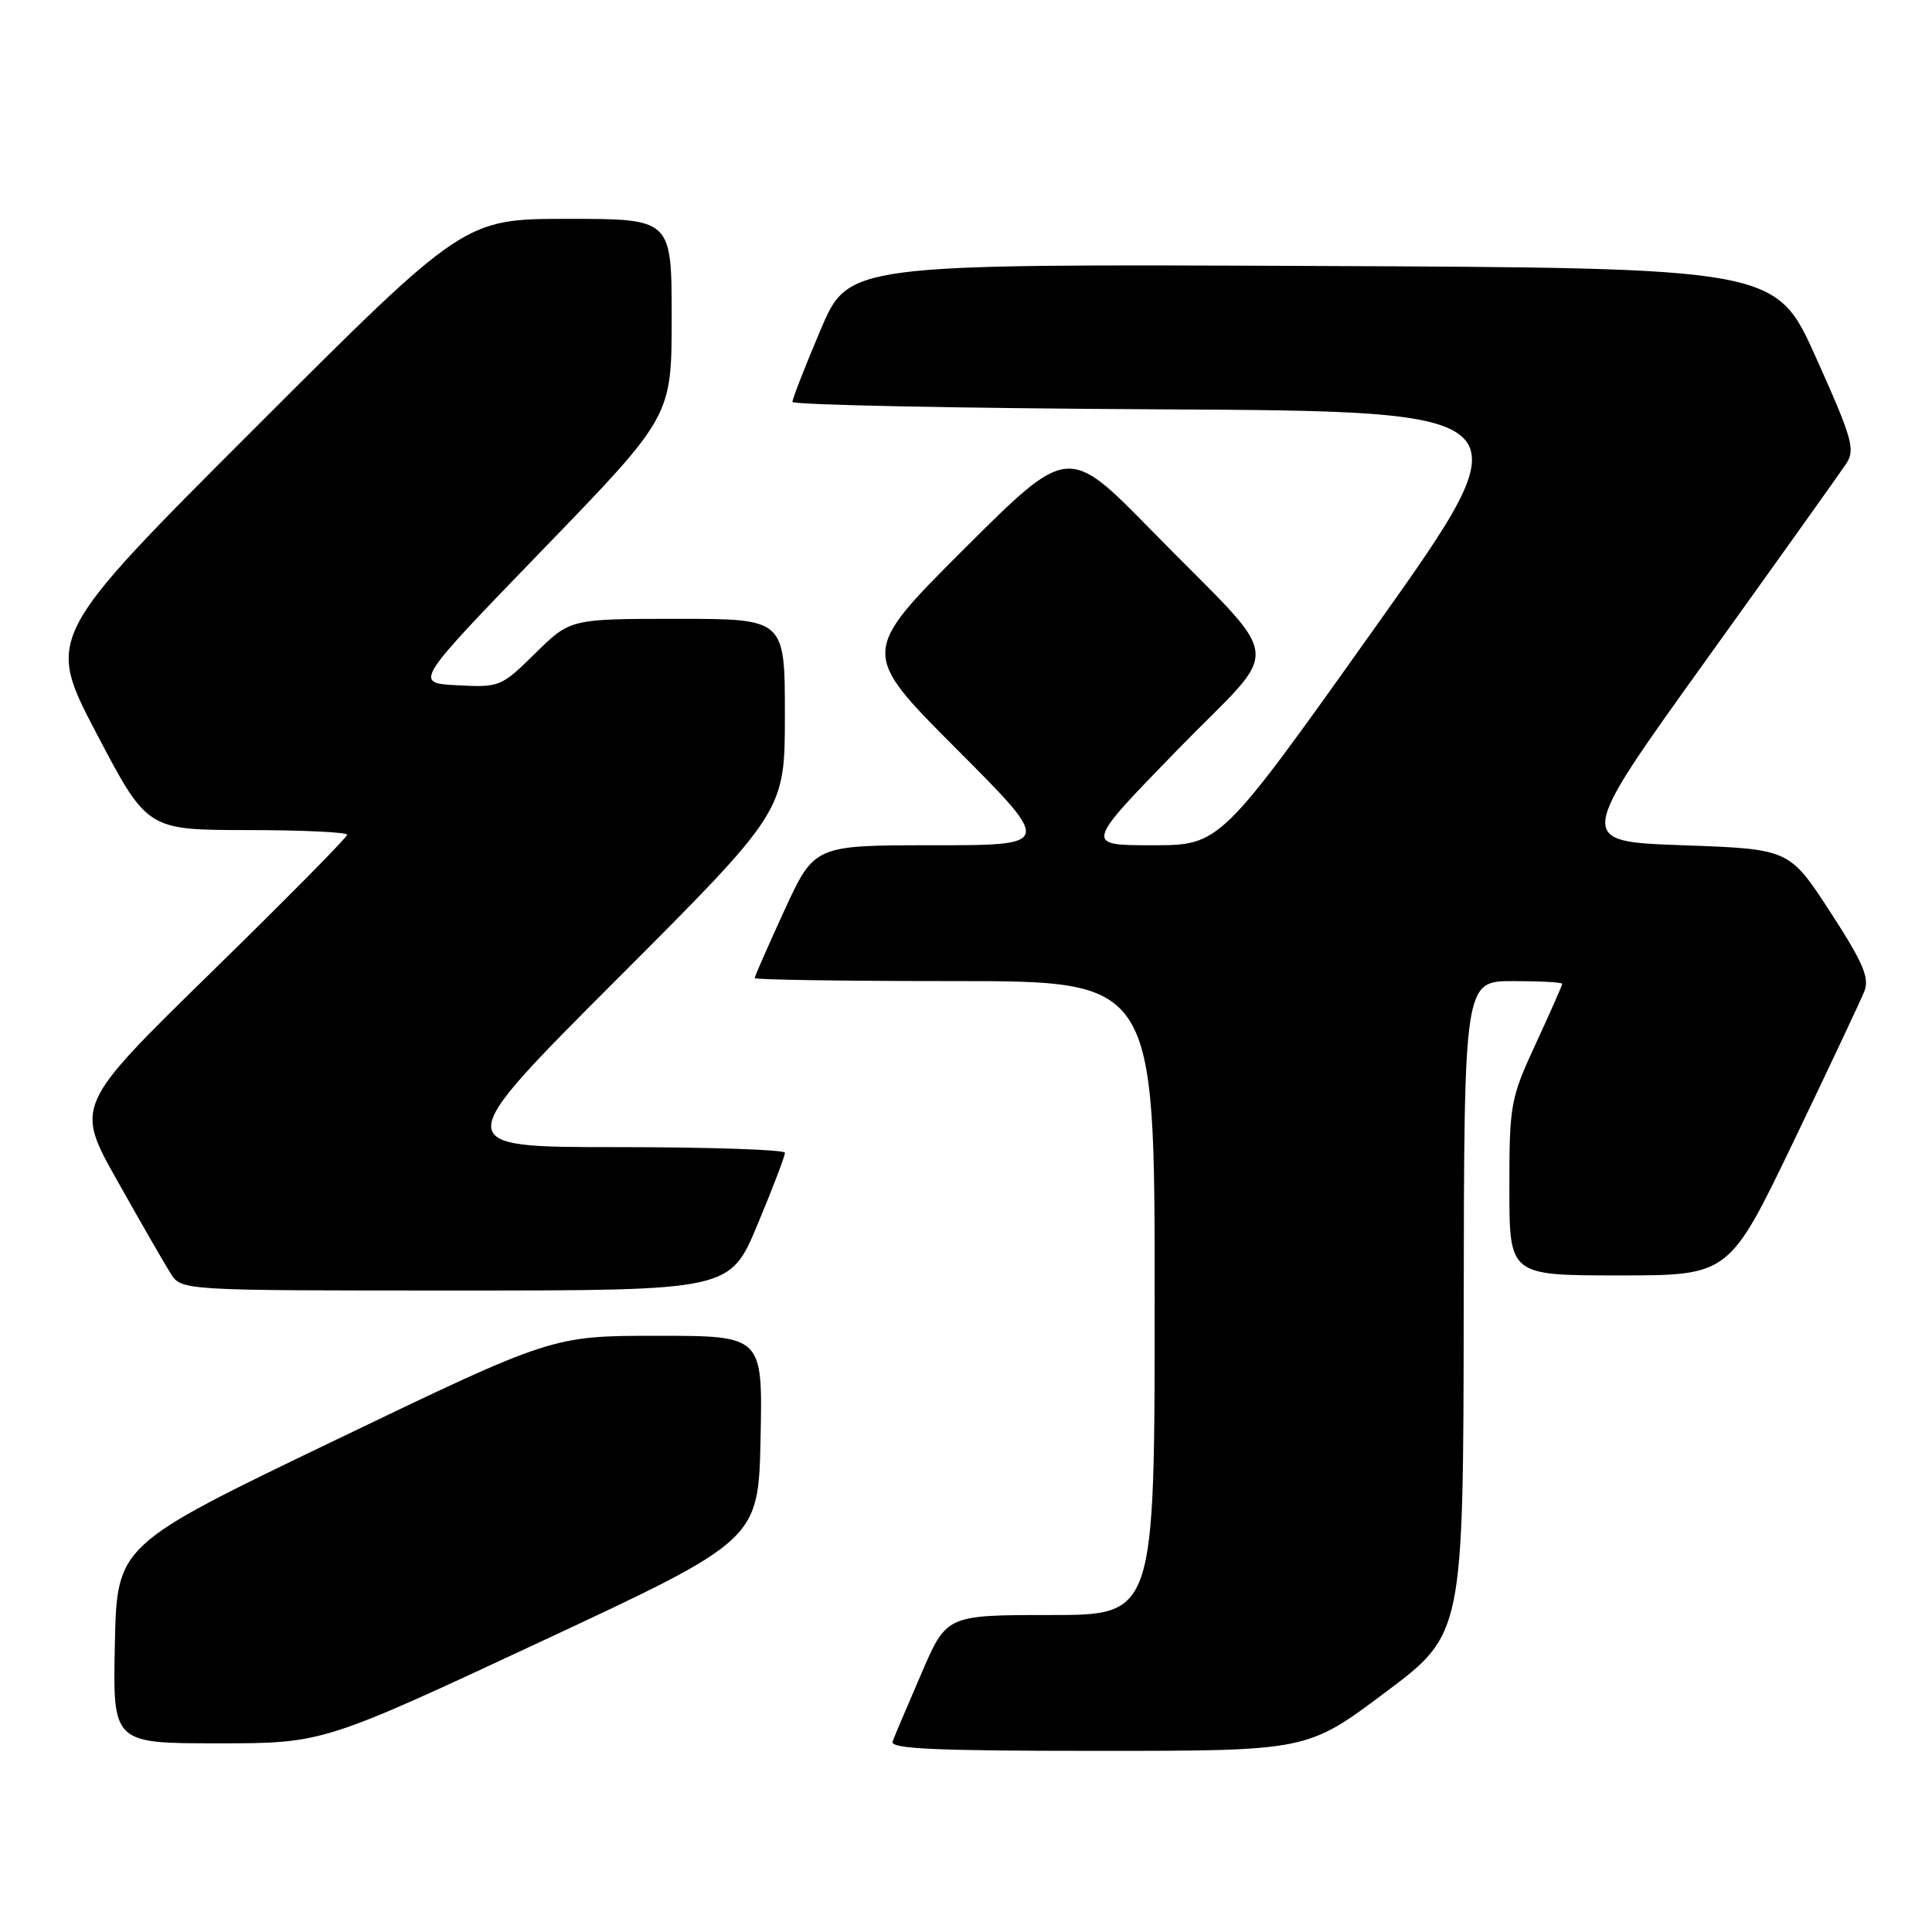 <?xml version="1.0" encoding="UTF-8" standalone="no"?>
<!DOCTYPE svg PUBLIC "-//W3C//DTD SVG 1.1//EN" "http://www.w3.org/Graphics/SVG/1.1/DTD/svg11.dtd" >
<svg xmlns="http://www.w3.org/2000/svg" xmlns:xlink="http://www.w3.org/1999/xlink" version="1.1" viewBox="0 0 256 256">
 <g >
 <path fill="currentColor"
d=" M 183.56 224.25 C 193.90 216.50 193.90 216.50 193.95 173.25 C 194.00 130.00 194.00 130.00 200.50 130.00 C 204.07 130.00 207.00 130.16 207.00 130.36 C 207.00 130.56 205.43 134.13 203.50 138.29 C 200.14 145.57 200.00 146.33 200.00 157.43 C 200.00 169.00 200.00 169.00 214.56 169.00 C 229.12 169.00 229.12 169.00 237.66 151.25 C 242.35 141.49 246.58 132.52 247.05 131.31 C 247.73 129.56 246.84 127.49 242.50 120.81 C 237.09 112.50 237.09 112.50 222.95 112.00 C 208.81 111.50 208.81 111.50 226.04 87.50 C 235.52 74.30 243.89 62.57 244.64 61.43 C 245.86 59.57 245.44 58.09 240.65 47.43 C 235.31 35.50 235.31 35.50 173.87 35.24 C 112.43 34.98 112.43 34.98 108.71 43.75 C 106.67 48.58 105.00 52.85 105.00 53.25 C 105.00 53.65 126.95 54.10 153.79 54.24 C 202.58 54.50 202.58 54.50 182.13 83.25 C 161.69 112.00 161.69 112.00 152.70 112.00 C 143.72 112.00 143.72 112.00 155.96 99.42 C 170.15 84.83 170.60 88.69 152.55 70.25 C 141.53 59.00 141.53 59.00 127.76 72.73 C 114.00 86.47 114.00 86.47 126.74 99.24 C 139.47 112.00 139.47 112.00 123.69 112.00 C 107.91 112.00 107.91 112.00 103.95 120.60 C 101.78 125.33 100.00 129.38 100.00 129.60 C 100.00 129.82 111.92 130.00 126.50 130.00 C 153.00 130.00 153.00 130.00 153.00 172.00 C 153.00 214.00 153.00 214.00 139.21 214.00 C 125.42 214.00 125.42 214.00 122.09 221.75 C 120.25 226.01 118.53 230.06 118.27 230.75 C 117.89 231.73 123.74 232.00 145.50 232.00 C 173.22 232.00 173.22 232.00 183.56 224.25 Z  M 71.65 217.53 C 100.50 204.06 100.50 204.06 100.78 190.53 C 101.06 177.00 101.06 177.00 87.12 177.00 C 73.18 177.00 73.18 177.00 44.34 190.87 C 15.50 204.74 15.50 204.74 15.22 217.87 C 14.94 231.00 14.94 231.00 28.87 231.00 C 42.79 231.00 42.79 231.00 71.65 217.53 Z  M 100.38 162.25 C 102.39 157.44 104.02 153.16 104.01 152.75 C 104.01 152.34 93.99 152.00 81.76 152.00 C 59.52 152.00 59.52 152.00 81.76 129.74 C 104.00 107.48 104.00 107.48 104.00 94.74 C 104.00 82.00 104.00 82.00 89.78 82.00 C 75.57 82.00 75.57 82.00 70.94 86.55 C 66.41 91.02 66.20 91.10 60.57 90.80 C 54.83 90.50 54.83 90.50 71.91 72.84 C 89.00 55.18 89.00 55.18 89.00 42.09 C 89.00 29.00 89.00 29.00 75.26 29.00 C 61.51 29.00 61.51 29.00 33.80 56.70 C 6.09 84.40 6.09 84.40 12.79 97.19 C 19.50 109.97 19.50 109.97 32.75 109.99 C 40.04 109.99 46.00 110.27 46.00 110.61 C 46.00 110.95 37.89 119.16 27.97 128.86 C 9.94 146.50 9.94 146.50 15.57 156.50 C 18.66 162.00 21.83 167.51 22.62 168.75 C 24.05 171.00 24.05 171.00 60.39 171.00 C 96.73 171.00 96.73 171.00 100.38 162.25 Z "/>
</g>
</svg>